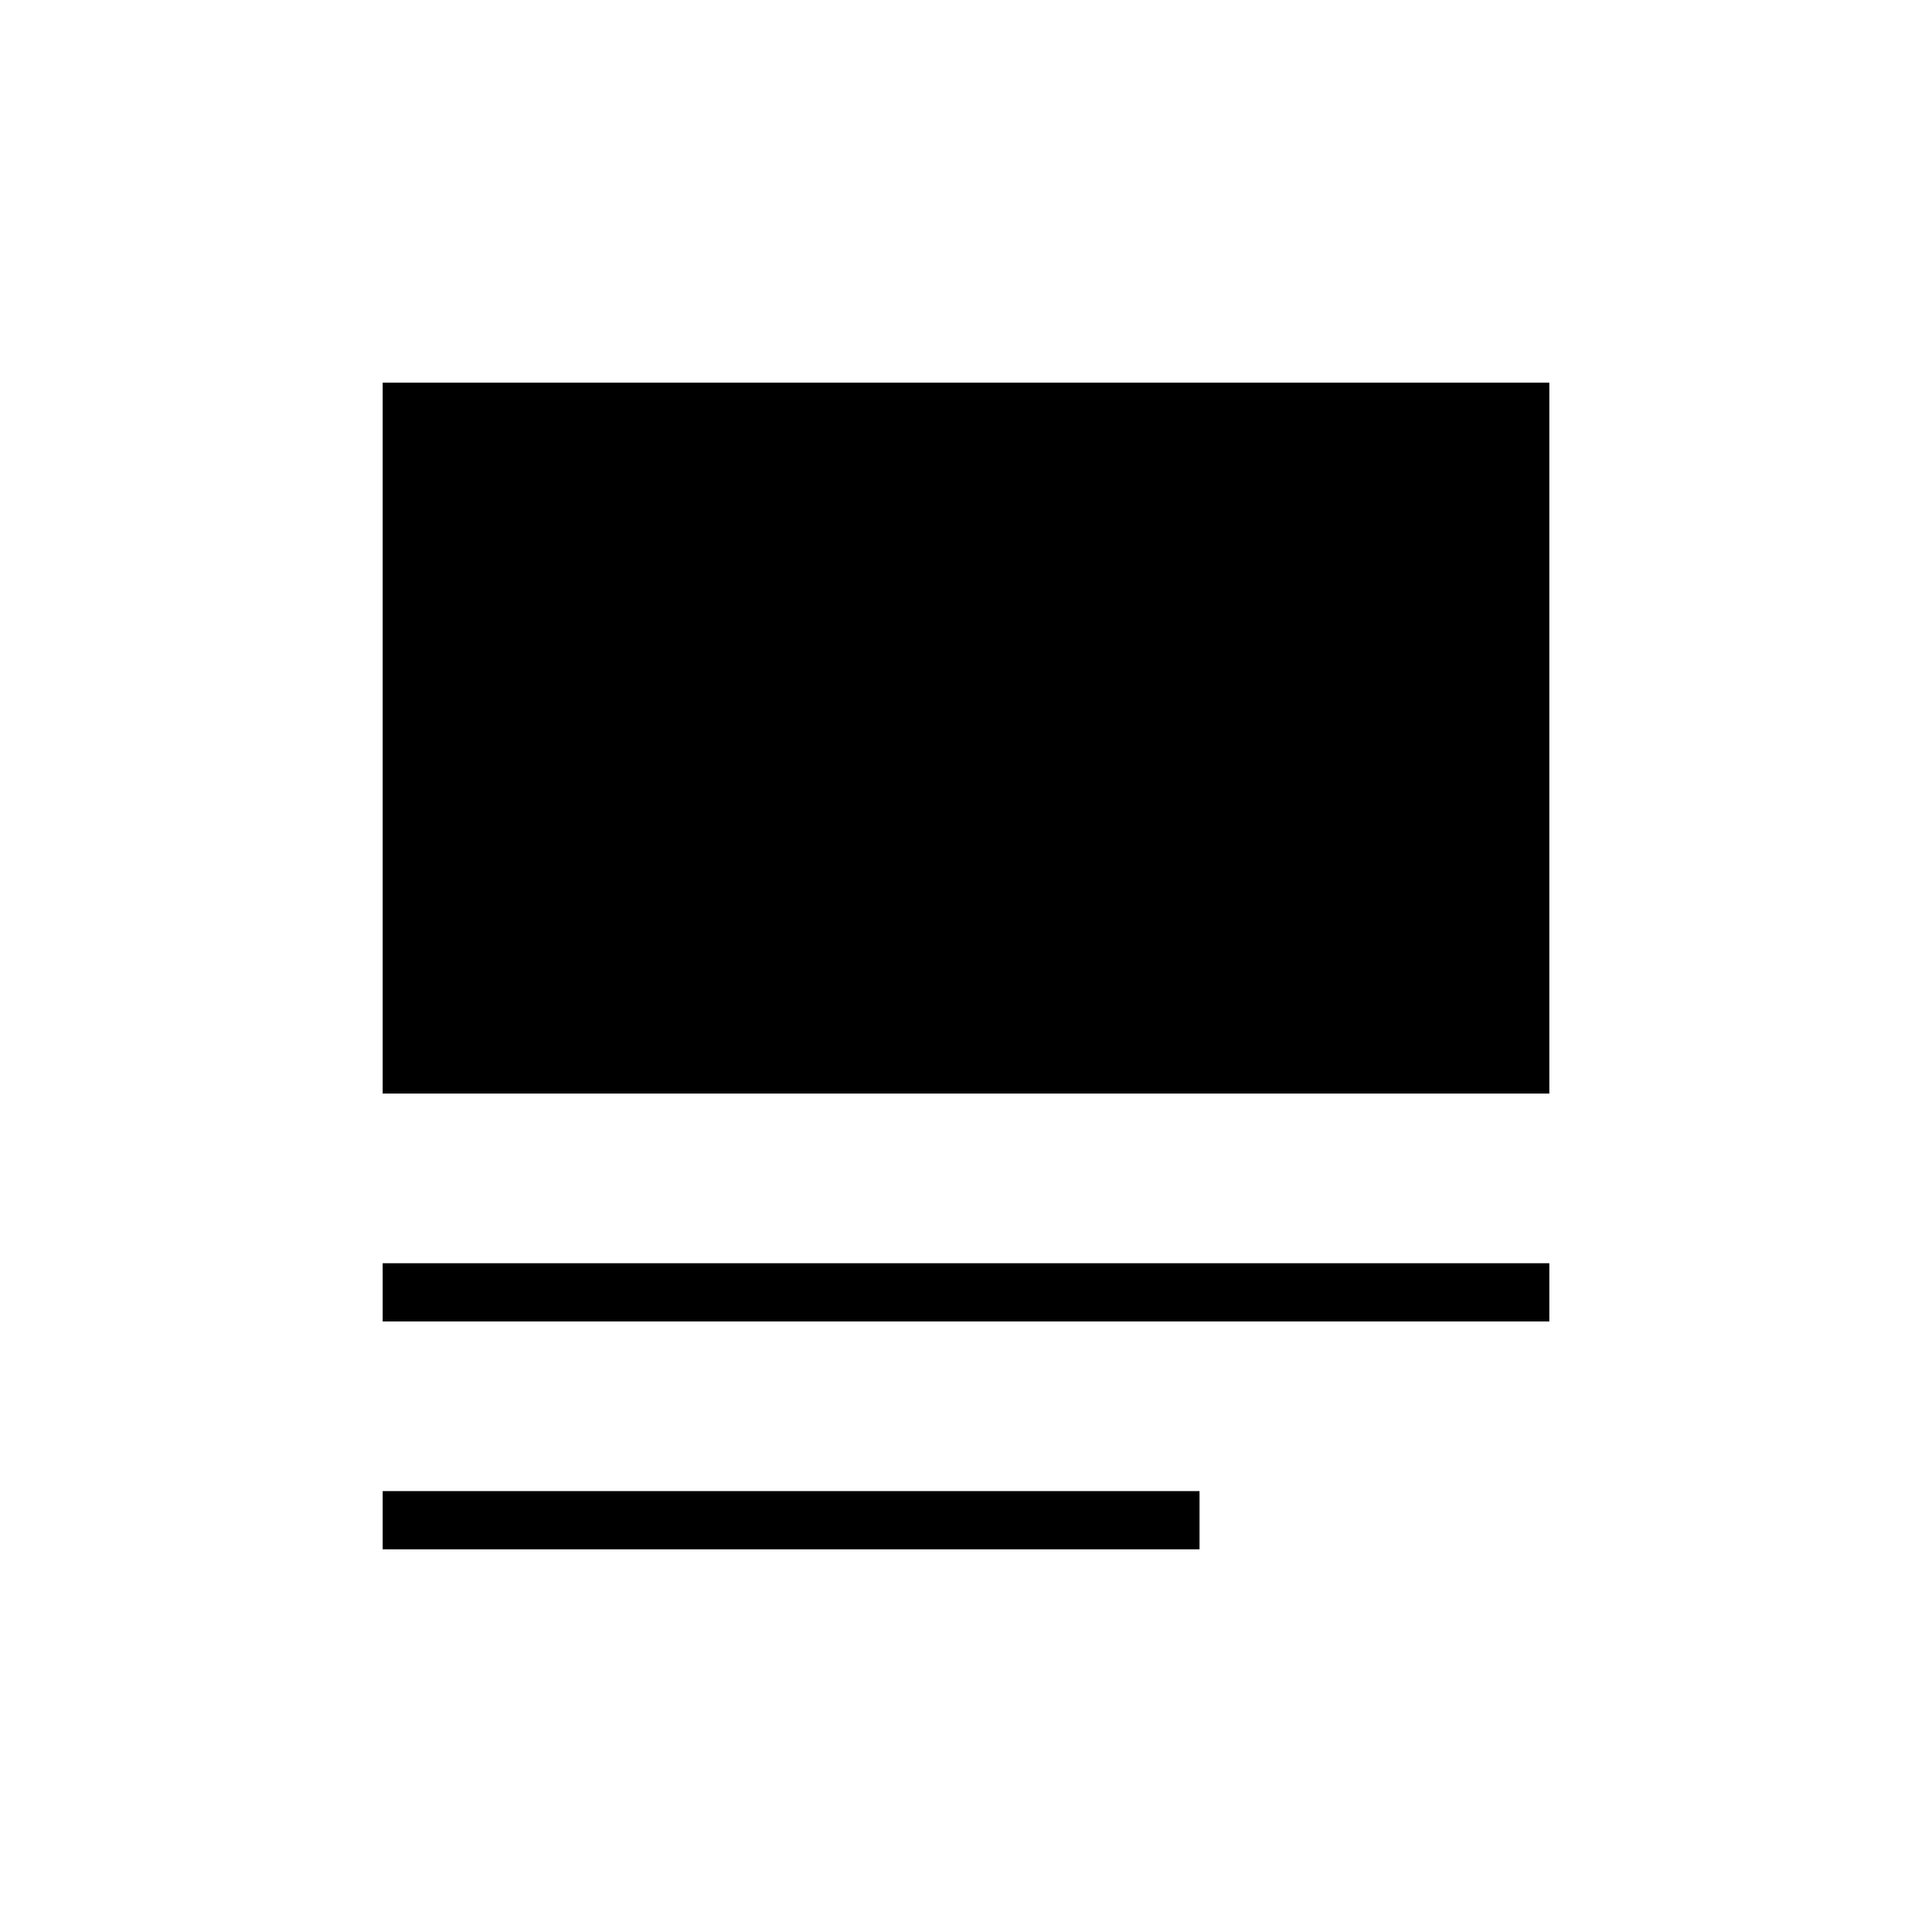 <svg xmlns="http://www.w3.org/2000/svg" height="20" viewBox="0 -960 960 960" width="20"><path d="M190.15-190.15v-28.93h405.89v28.93H190.15Zm0-113.23v-28.93h579.7v28.93h-579.7Zm0-113.24v-353.23h579.7v353.23h-579.7Z"/></svg>